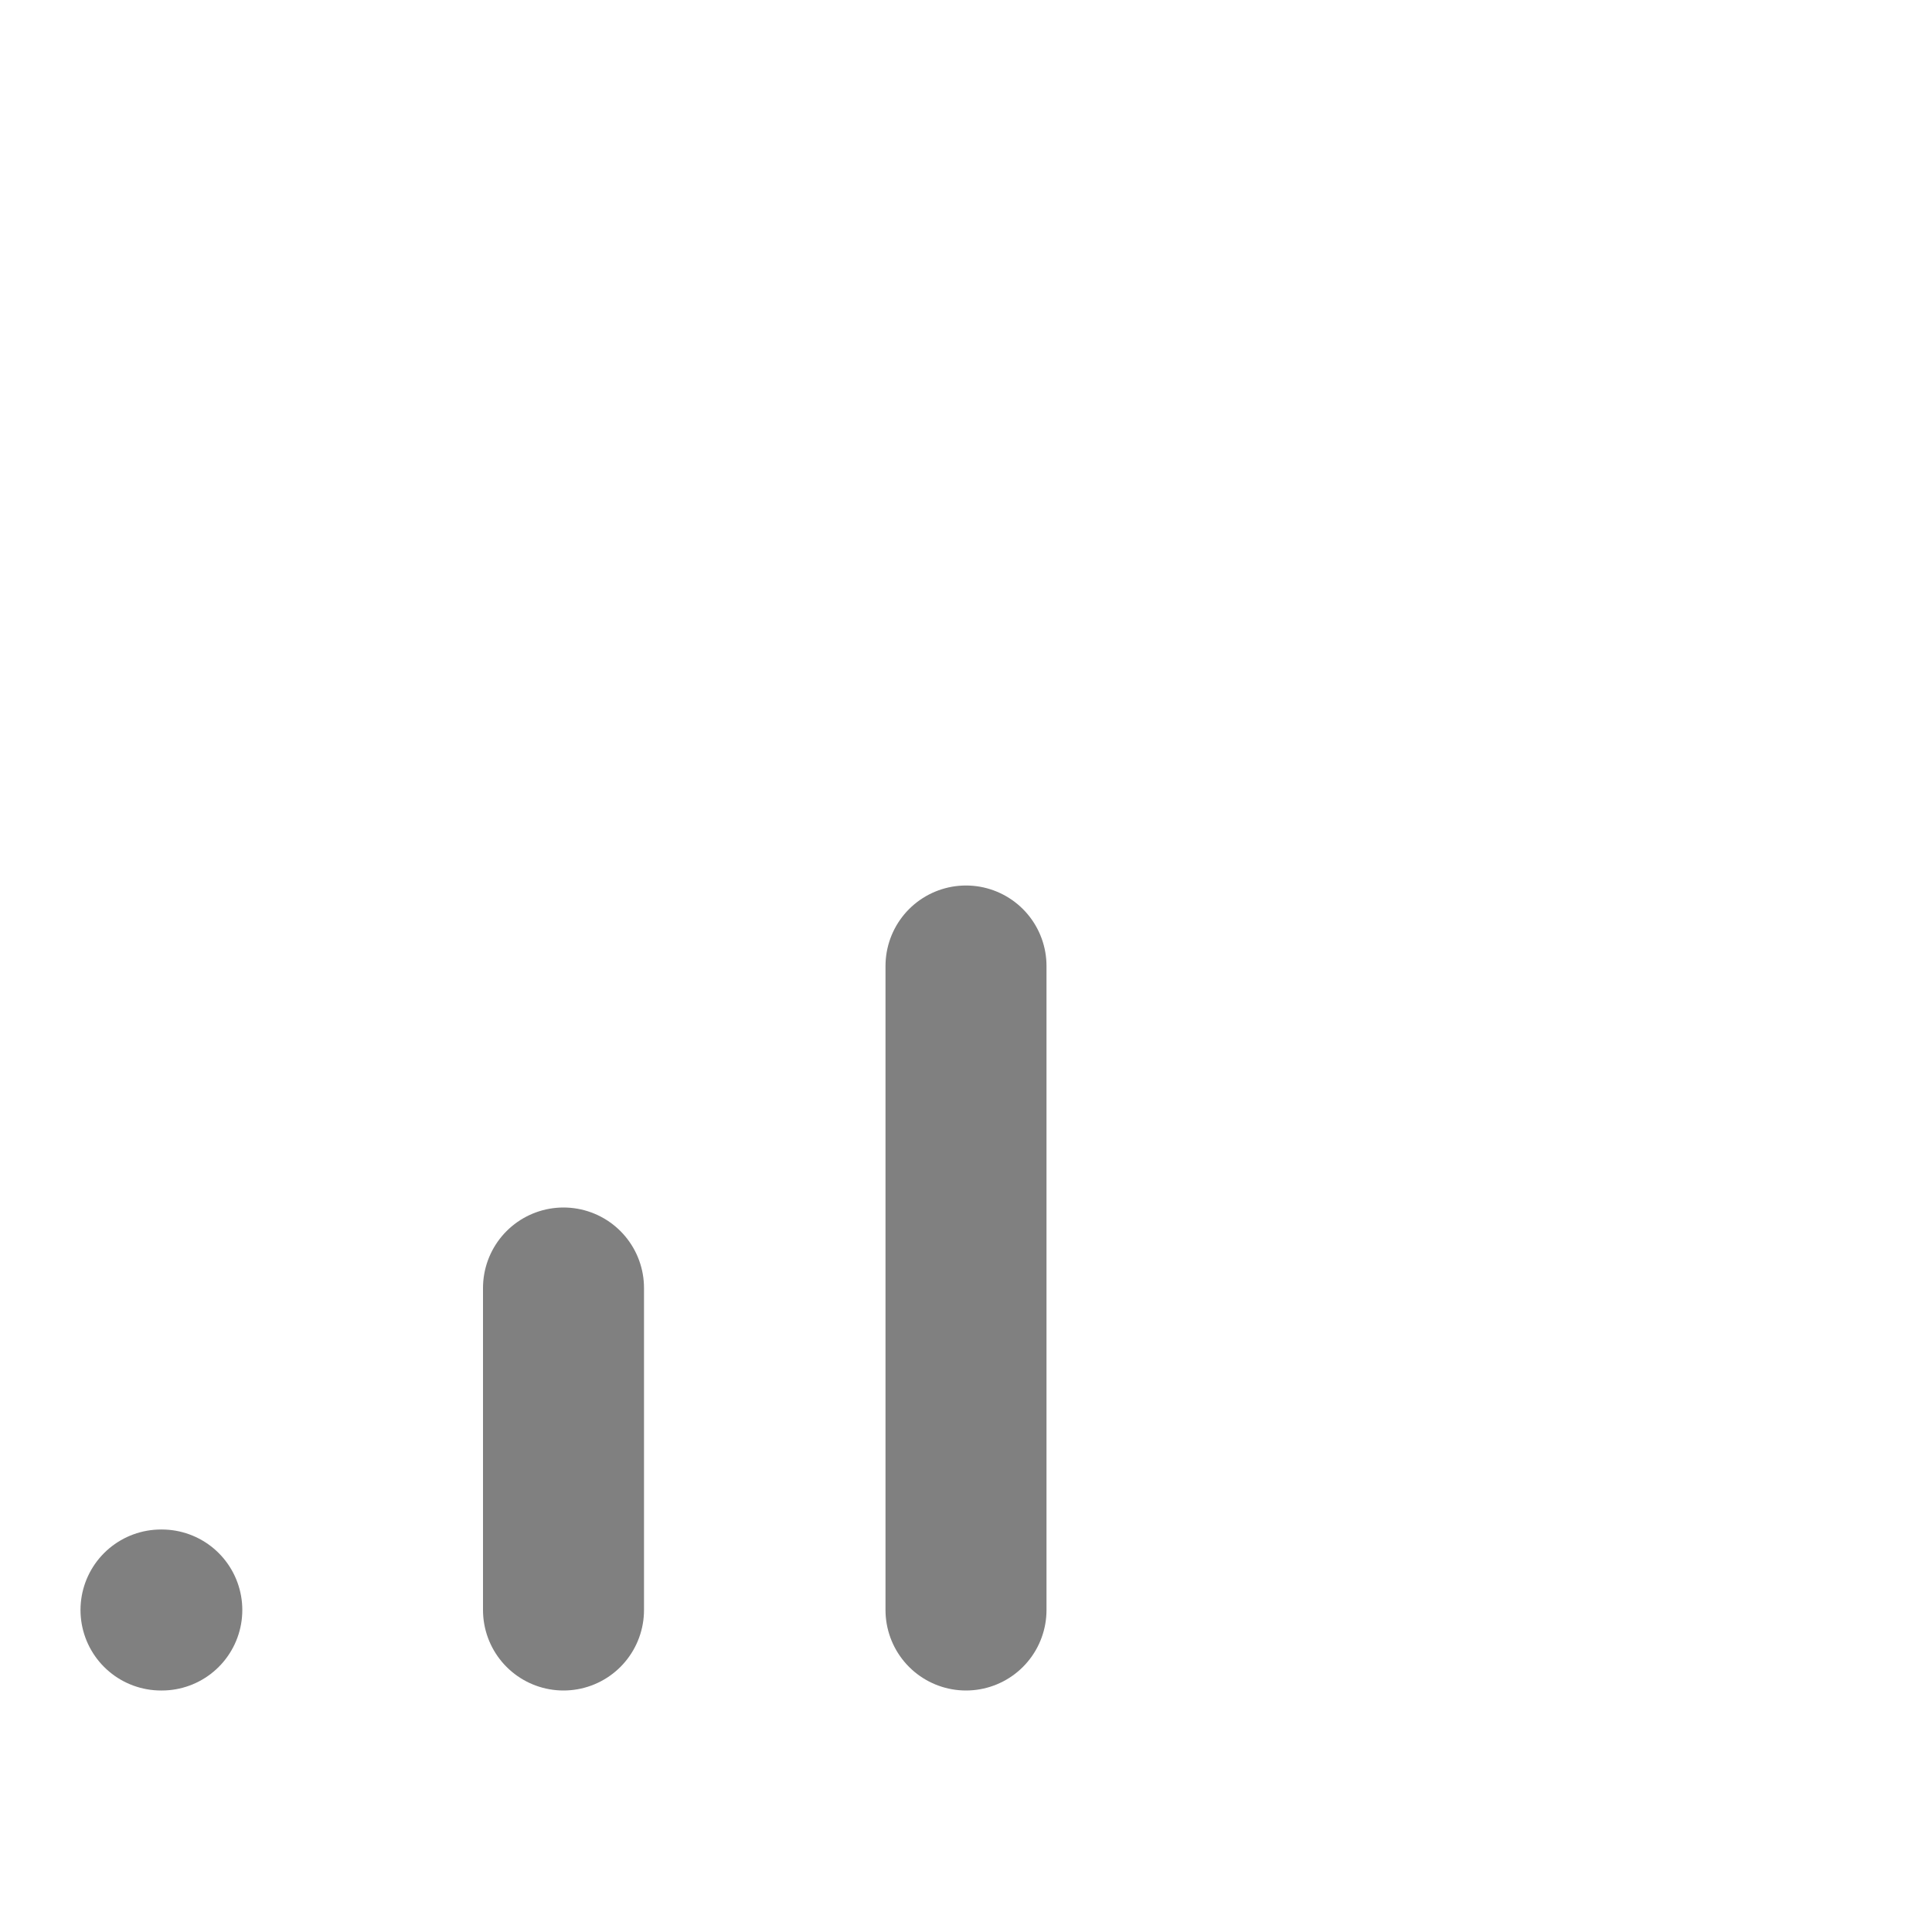<svg stroke="currentColor" fill="currentColor" stroke-width="2" viewBox="0 0 24 24" stroke-linecap="round" stroke-linejoin="round" class="icon" height="1em" width="1em" xmlns="http://www.w3.org/2000/svg" style="color: gray;"><path d="M2 20h.01"></path><path d="M7 20v-4"></path><path d="M12 20v-8"></path></svg>